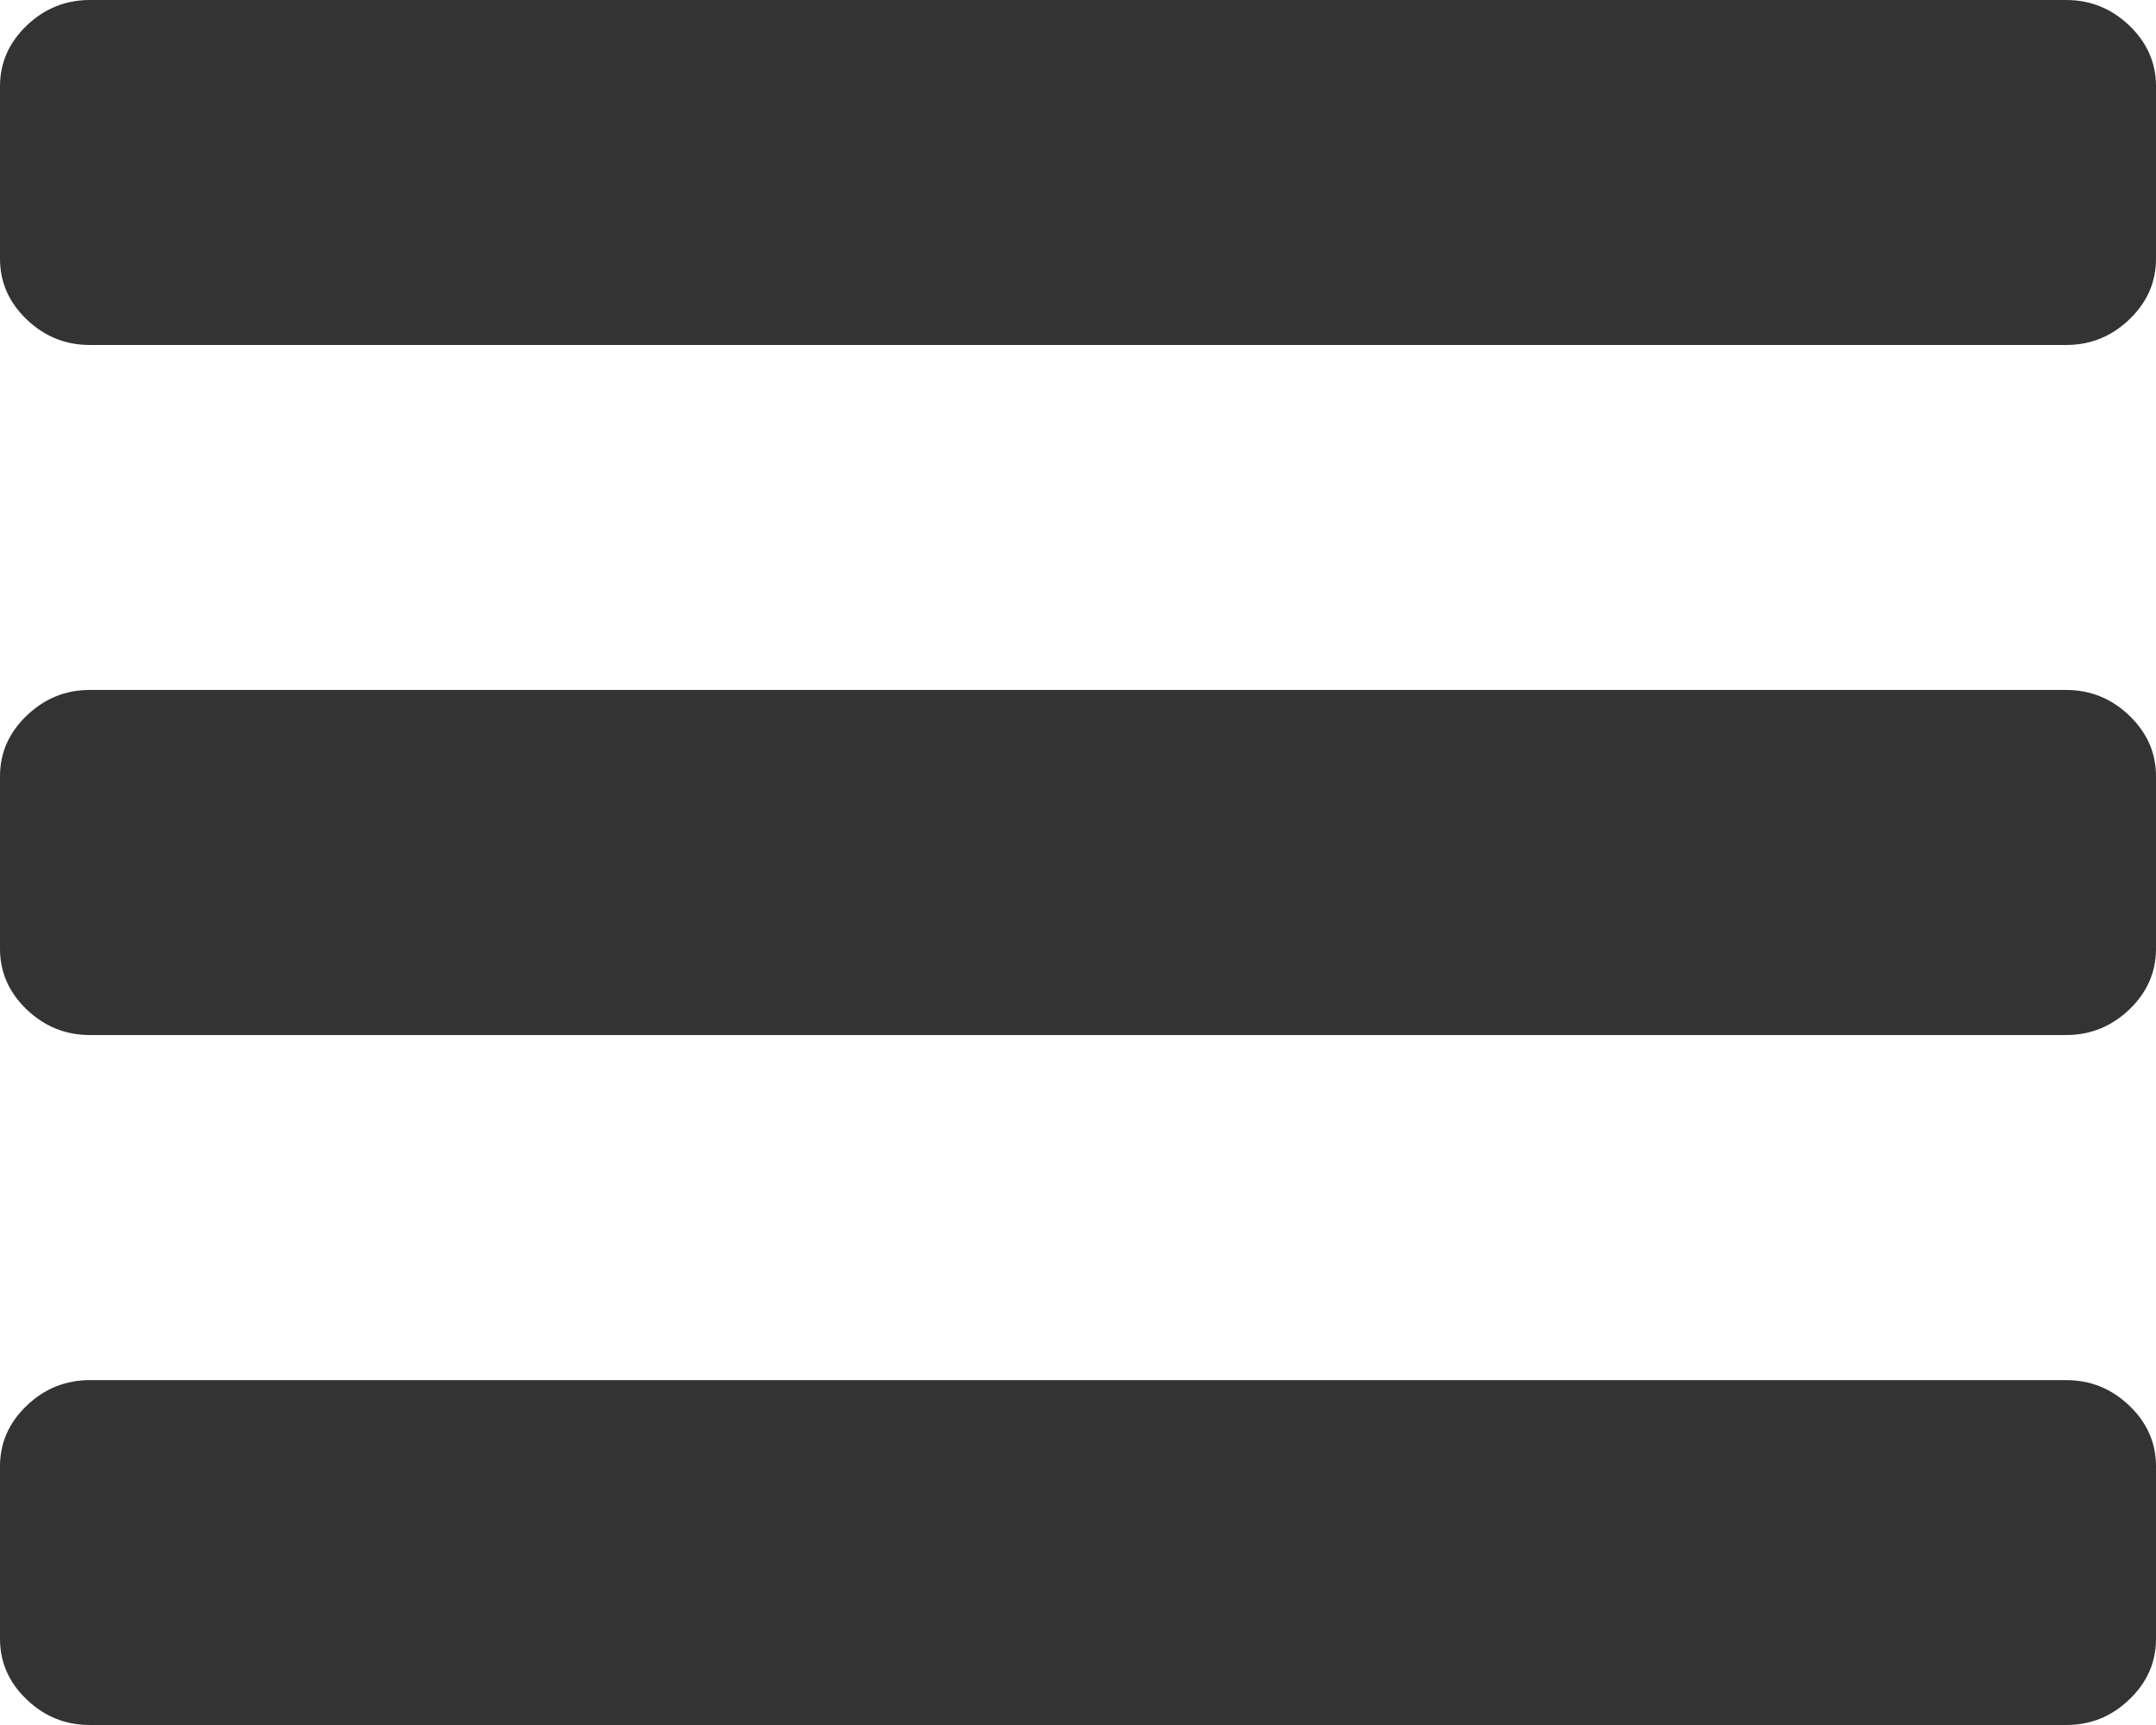 <svg xmlns="http://www.w3.org/2000/svg" viewBox="0 0 2000 1600"><path fill="#333" d="M1975.286 1303.856c-16.505-15.857-36.036-23.738-58.594-23.738h-1833.39c-22.558 0-42.089 7.881-58.594 23.738-16.505 15.757-24.708 34.535-24.708 56.229v159.948c0 21.793 8.203 40.472 24.708 56.229 16.505 15.955 36.036 23.738 58.594 23.738h1833.391c22.558 0 42.089-7.783 58.594-23.738 16.507-15.757 24.714-34.436 24.714-56.229v-159.948c-.001-21.694-8.208-40.472-24.715-56.229zm0-640.059c-16.505-15.862-36.036-23.836-58.594-23.836h-1833.39c-22.558 0-42.089 7.974-58.594 23.836-16.505 15.857-24.708 34.537-24.708 56.231v160.04c0 21.595 8.203 40.371 24.708 56.235 16.505 15.759 36.036 23.731 58.594 23.731h1833.391c22.558 0 42.089-7.973 58.594-23.731 16.507-15.864 24.714-34.641 24.714-56.235v-160.04c-.001-21.694-8.208-40.374-24.715-56.231zm0-640.063c-16.505-15.757-36.036-23.734-58.594-23.734h-1833.39c-22.558 0-42.089 7.977-58.594 23.734-16.505 15.862-24.708 34.639-24.708 56.235v160.041c0 21.694 8.203 40.374 24.708 56.23 16.505 15.861 36.036 23.738 58.594 23.738h1833.391c22.558 0 42.089-7.877 58.594-23.738 16.507-15.856 24.714-34.536 24.714-56.23v-160.041c-.001-21.596-8.208-40.373-24.715-56.235z"/></svg>